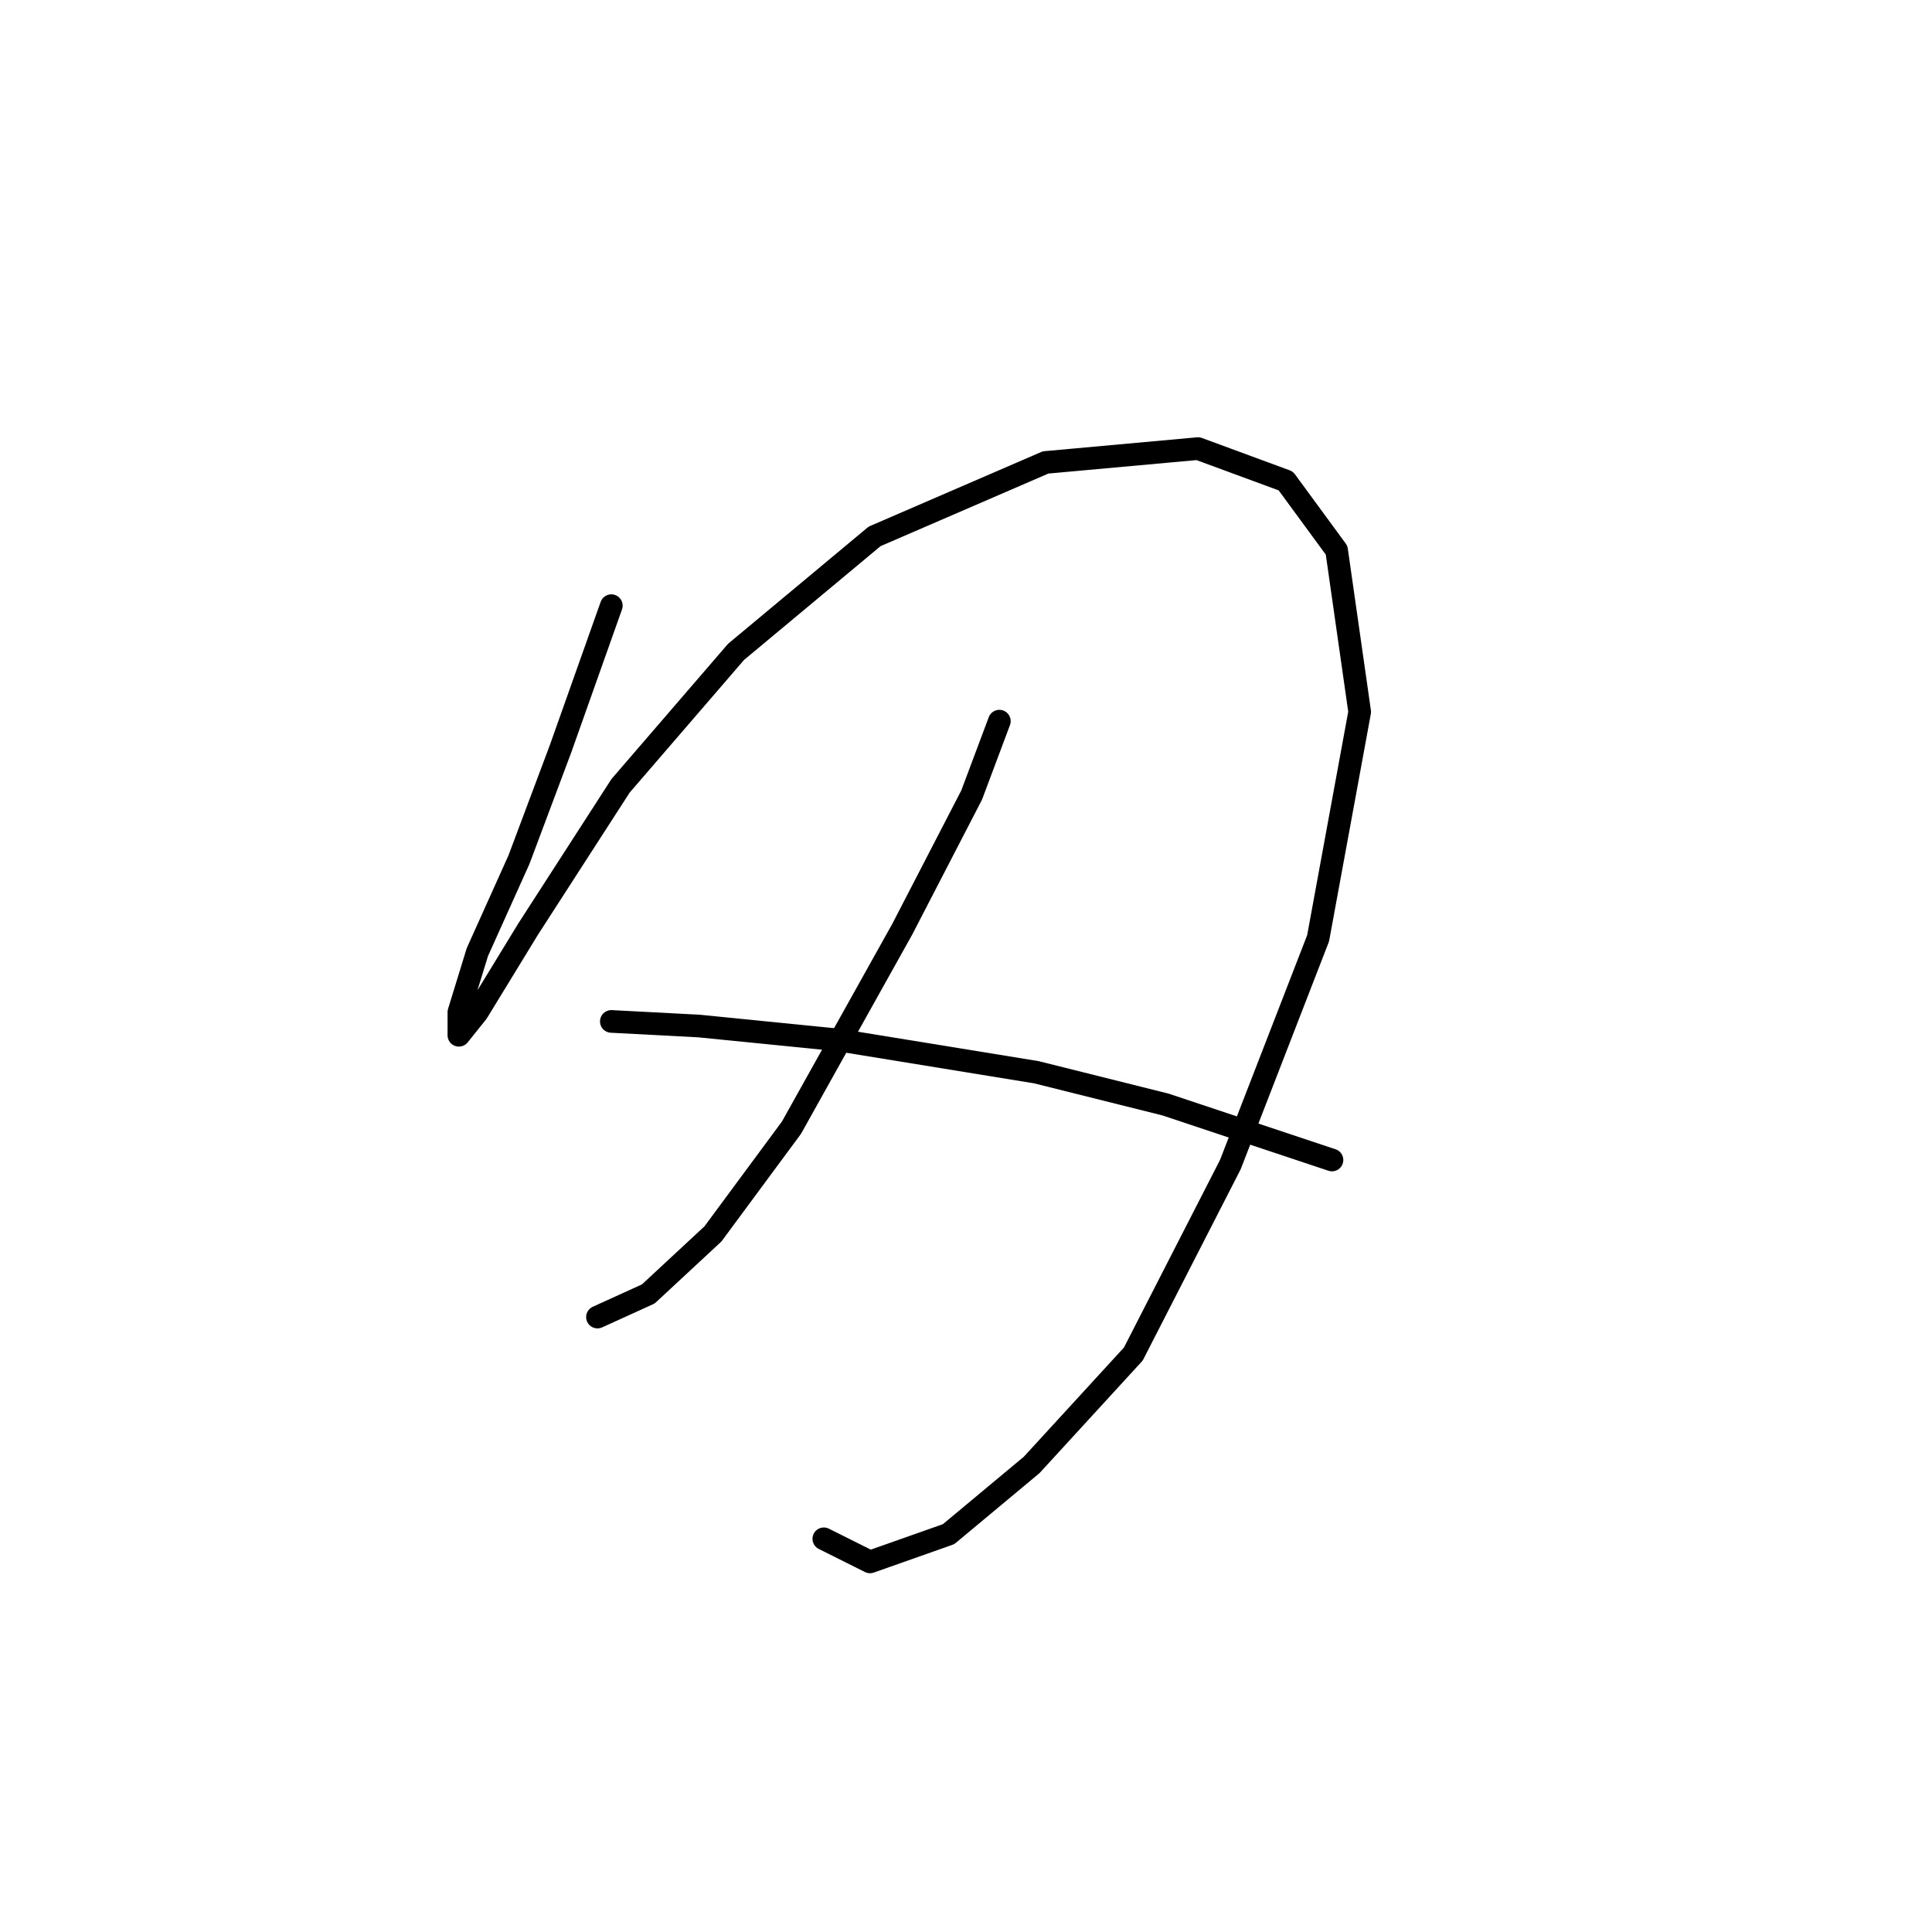 <?xml version="1.0" standalone="no"?>
    <svg width="256" height="256" xmlns="http://www.w3.org/2000/svg" version="1.1">
    <polyline stroke="black" stroke-width="3" stroke-linecap="round" fill="transparent" stroke-linejoin="round" points="81.004 80.253 74.271 99.228 68.762 113.919 63.253 126.161 60.804 134.119 60.804 137.179 63.253 134.119 69.986 123.1 82.228 104.125 97.531 86.374 115.894 71.071 138.543 61.277 158.742 59.441 170.372 63.726 177.106 72.907 180.166 94.331 174.657 124.325 163.027 154.318 150.173 179.415 136.706 194.106 125.688 203.287 115.282 206.96 109.161 203.899 109.161 203.899 " />
        <polyline stroke="black" stroke-width="3" stroke-linecap="round" fill="transparent" stroke-linejoin="round" points="132.421 95.555 128.749 105.349 119.567 123.1 104.876 149.421 94.47 163.5 85.901 171.457 79.168 174.518 79.168 174.518 " />
        <polyline stroke="black" stroke-width="3" stroke-linecap="round" fill="transparent" stroke-linejoin="round" points="81.004 135.343 92.634 135.955 110.997 137.791 137.318 142.076 154.457 146.361 176.494 153.706 176.494 153.706 " />
        </svg>